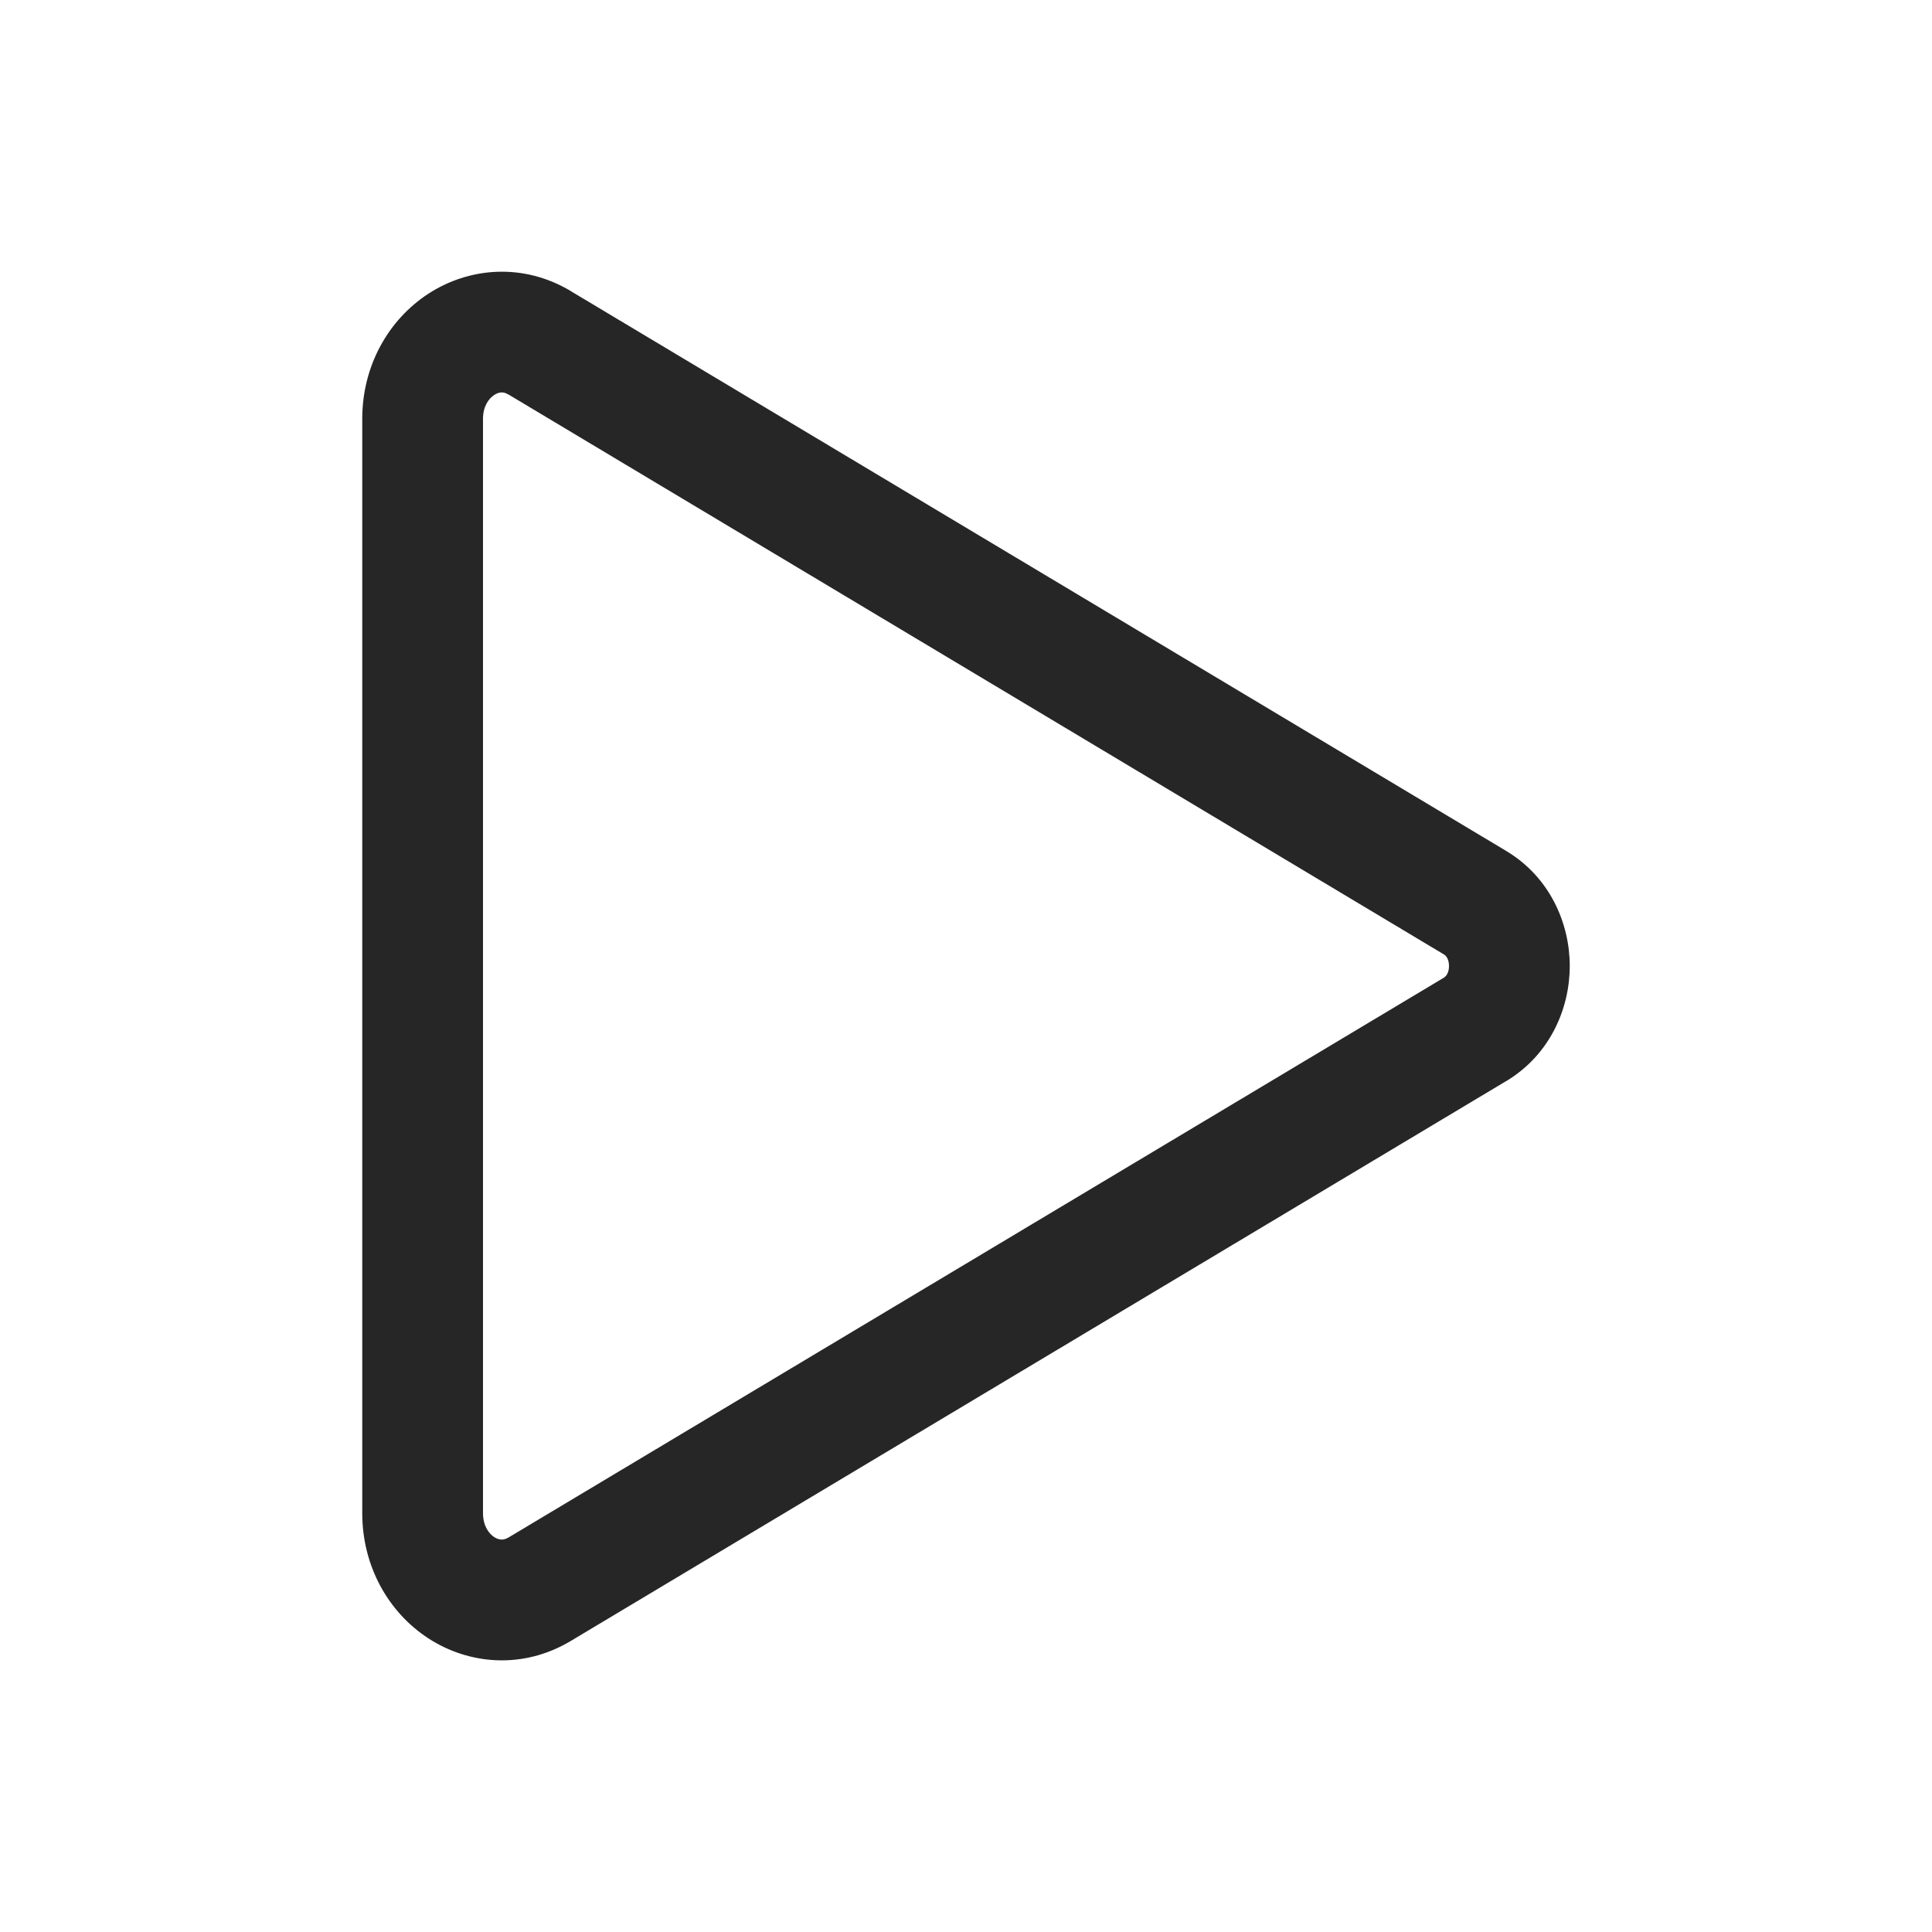 <svg width="24" height="24" viewBox="0 0 24 24" fill="none" xmlns="http://www.w3.org/2000/svg">
<path fill-rule="evenodd" clip-rule="evenodd" d="M5.321 3.649C5.824 3.322 6.495 3.261 7.088 3.614L7.088 3.615L18.708 10.569C18.709 10.57 18.709 10.57 18.709 10.57C19.255 10.896 19.5 11.472 19.5 12C19.5 12.528 19.255 13.104 18.709 13.431C18.709 13.431 18.709 13.431 18.708 13.431L7.088 20.386L7.088 20.386L7.088 20.386C6.495 20.74 5.824 20.679 5.321 20.352C4.825 20.029 4.5 19.457 4.5 18.797V5.203C4.5 4.544 4.825 3.972 5.321 3.649ZM6.14 4.906C6.073 4.949 6 5.046 6 5.203V18.797C6 18.955 6.073 19.051 6.14 19.095C6.173 19.116 6.204 19.124 6.228 19.125C6.249 19.126 6.278 19.122 6.319 19.098L17.938 12.144C17.96 12.13 18 12.089 18 12C18 11.911 17.96 11.87 17.938 11.857L6.319 4.902C6.319 4.902 6.318 4.902 6.318 4.902C6.278 4.878 6.249 4.874 6.228 4.875C6.204 4.876 6.173 4.884 6.14 4.906Z" fill="#262626"/>
</svg>

